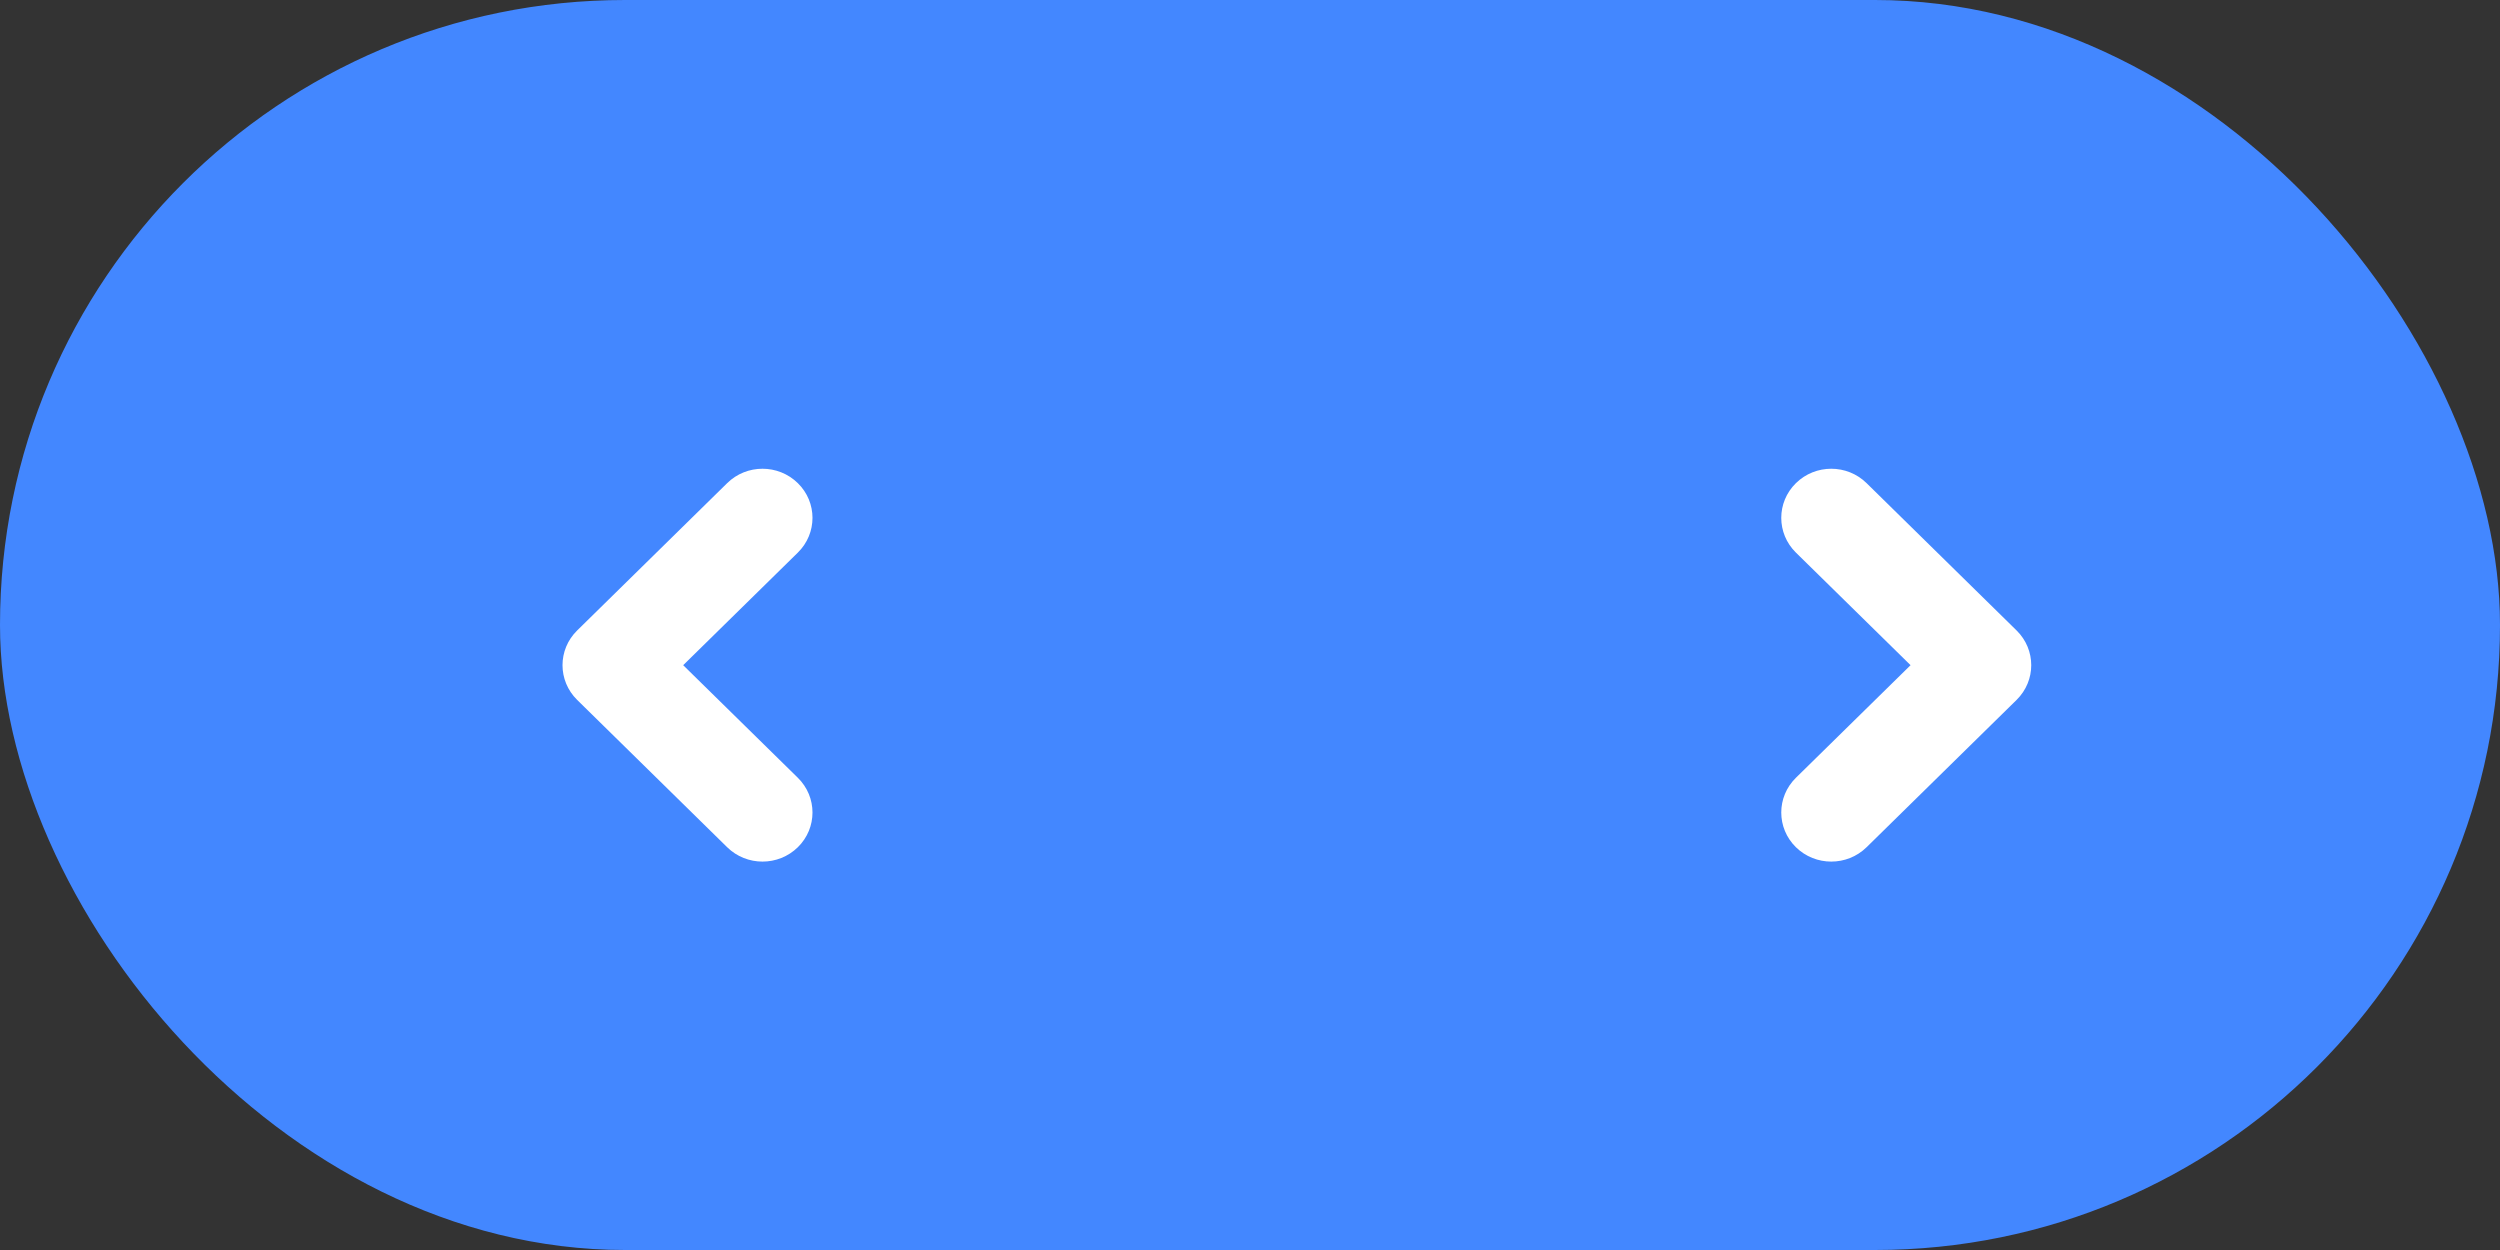 <?xml version="1.0" encoding="UTF-8"?>
<svg width="80px" height="40px" viewBox="0 0 80 40" version="1.1" xmlns="http://www.w3.org/2000/svg" xmlns:xlink="http://www.w3.org/1999/xlink">
    <rect x="0" y="0" width="80" height="40" fill="#333333" stroke="none"/>
    <!-- Generator: Sketch 52.2 (67145) - http://www.bohemiancoding.com/sketch -->
    <g id="Page-1" stroke="none" stroke-width="1" fill="none" fill-rule="evenodd">
        <g id="官网首页-copy" transform="translate(-846, -360)">
            <g id="第六屏" transform="translate(102, 70)">
                <g id="分组" transform="translate(744, 290)">
                    <rect id="矩形" fill="#4387FF" fill-rule="nonzero" x="0" y="0" width="80" height="40" rx="20"></rect>
                    <path d="M58.6,27.571 C59.01,27.571 59.419,27.417 59.731,27.111 L64.531,22.397 C65.156,21.782 65.156,20.789 64.531,20.175 L59.731,15.461 C59.106,14.846 58.095,14.846 57.469,15.461 C56.844,16.075 56.844,17.068 57.469,17.683 L61.138,21.286 L57.469,24.889 C56.844,25.503 56.844,26.497 57.469,27.111 C57.781,27.417 58.191,27.571 58.6,27.571" id="Fill-1" fill="#FFFFFF"></path>
                    <path d="M19.6,27.571 C20.01,27.571 20.419,27.417 20.731,27.111 L25.531,22.397 C26.156,21.782 26.156,20.789 25.531,20.175 L20.731,15.461 C20.106,14.846 19.095,14.846 18.469,15.461 C17.844,16.075 17.844,17.068 18.469,17.683 L22.138,21.286 L18.469,24.889 C17.844,25.503 17.844,26.497 18.469,27.111 C18.781,27.417 19.191,27.571 19.6,27.571" id="Fill-1-Copy" fill="#FFFFFF" transform="translate(22, 21.286) scale(-1, 1) translate(-22, -21.286) "></path>
                </g>
            </g>
        </g>
    </g>
</svg>
